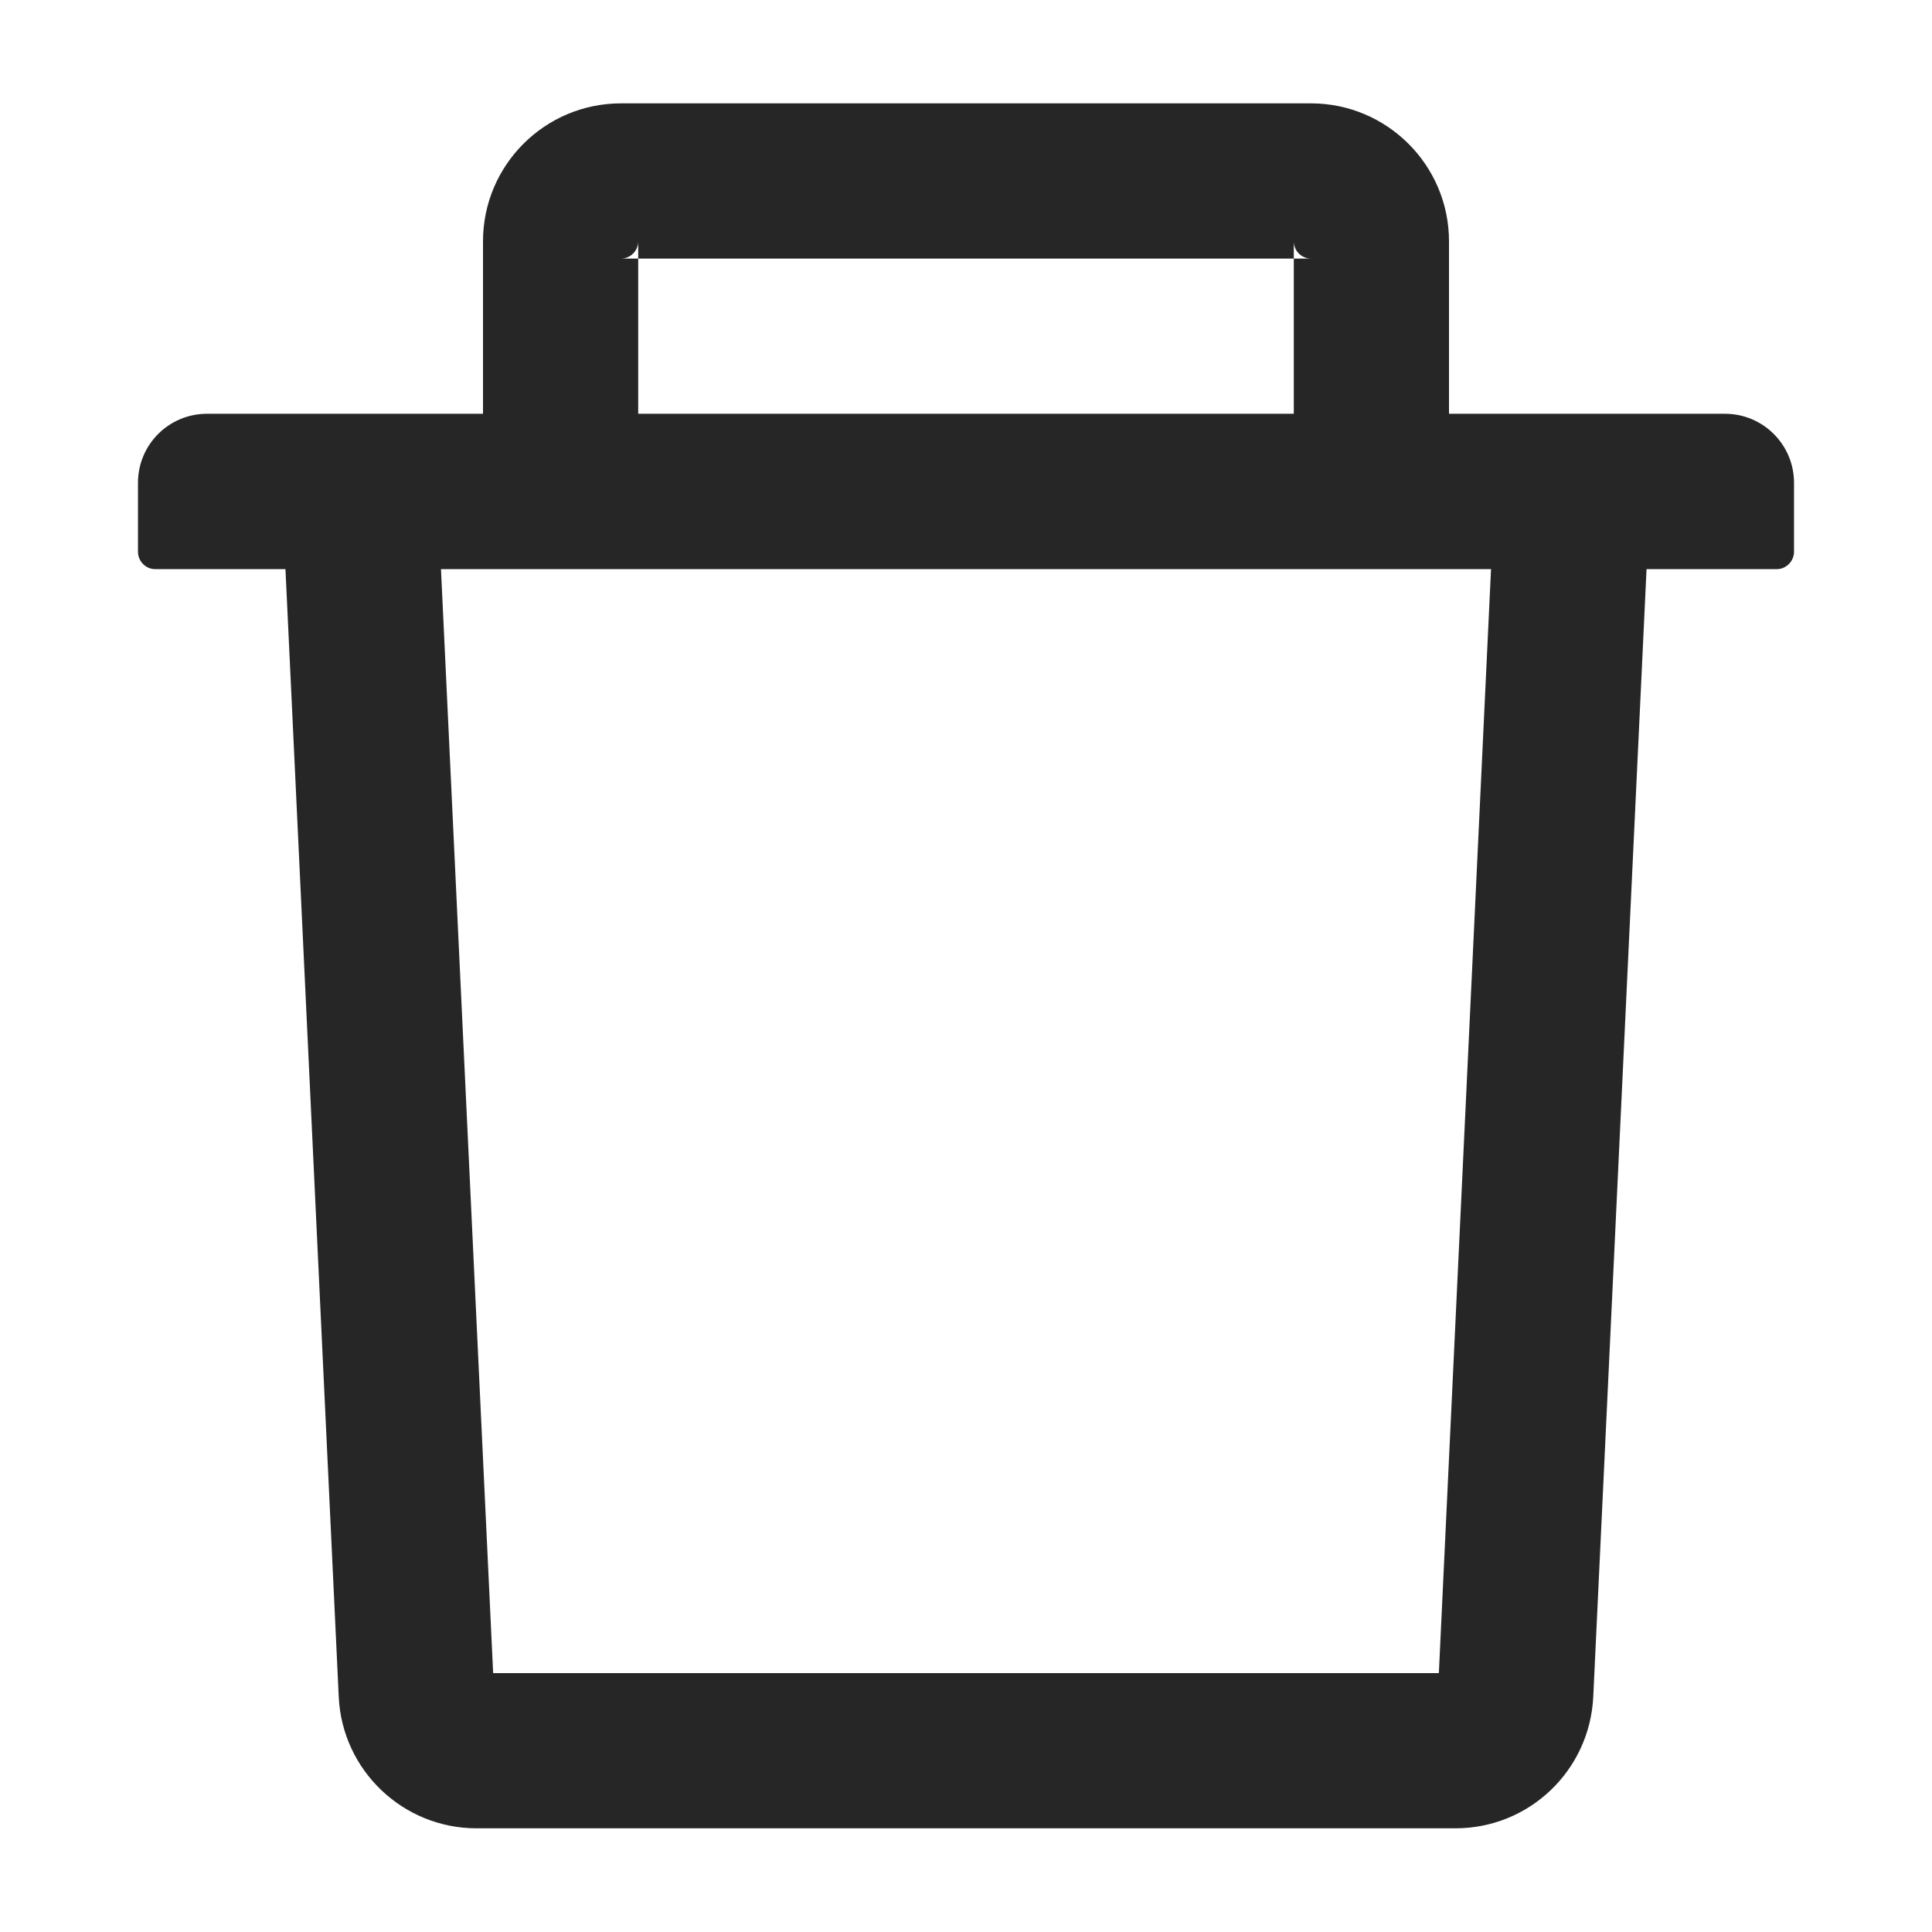 <svg width="12" height="12" viewBox="0 0 12 12" fill="none" xmlns="http://www.w3.org/2000/svg">
<path d="M3.964 1.606H3.857C3.916 1.606 3.964 1.558 3.964 1.499V1.606H8.036V1.499C8.036 1.558 8.084 1.606 8.143 1.606H8.036V2.57H9V1.499C9 1.026 8.615 0.642 8.143 0.642H3.857C3.384 0.642 3 1.026 3 1.499V2.57H3.964V1.606ZM10.714 2.57H1.286C1.048 2.57 0.857 2.762 0.857 2.999V3.427C0.857 3.486 0.905 3.535 0.964 3.535H1.773L2.104 10.539C2.125 10.996 2.503 11.356 2.96 11.356H9.04C9.498 11.356 9.874 10.997 9.896 10.539L10.227 3.535H11.036C11.094 3.535 11.143 3.486 11.143 3.427V2.999C11.143 2.762 10.951 2.57 10.714 2.57ZM8.937 10.392H3.063L2.739 3.535H9.261L8.937 10.392Z" fill="black" fill-opacity="0.85"/>
</svg>
